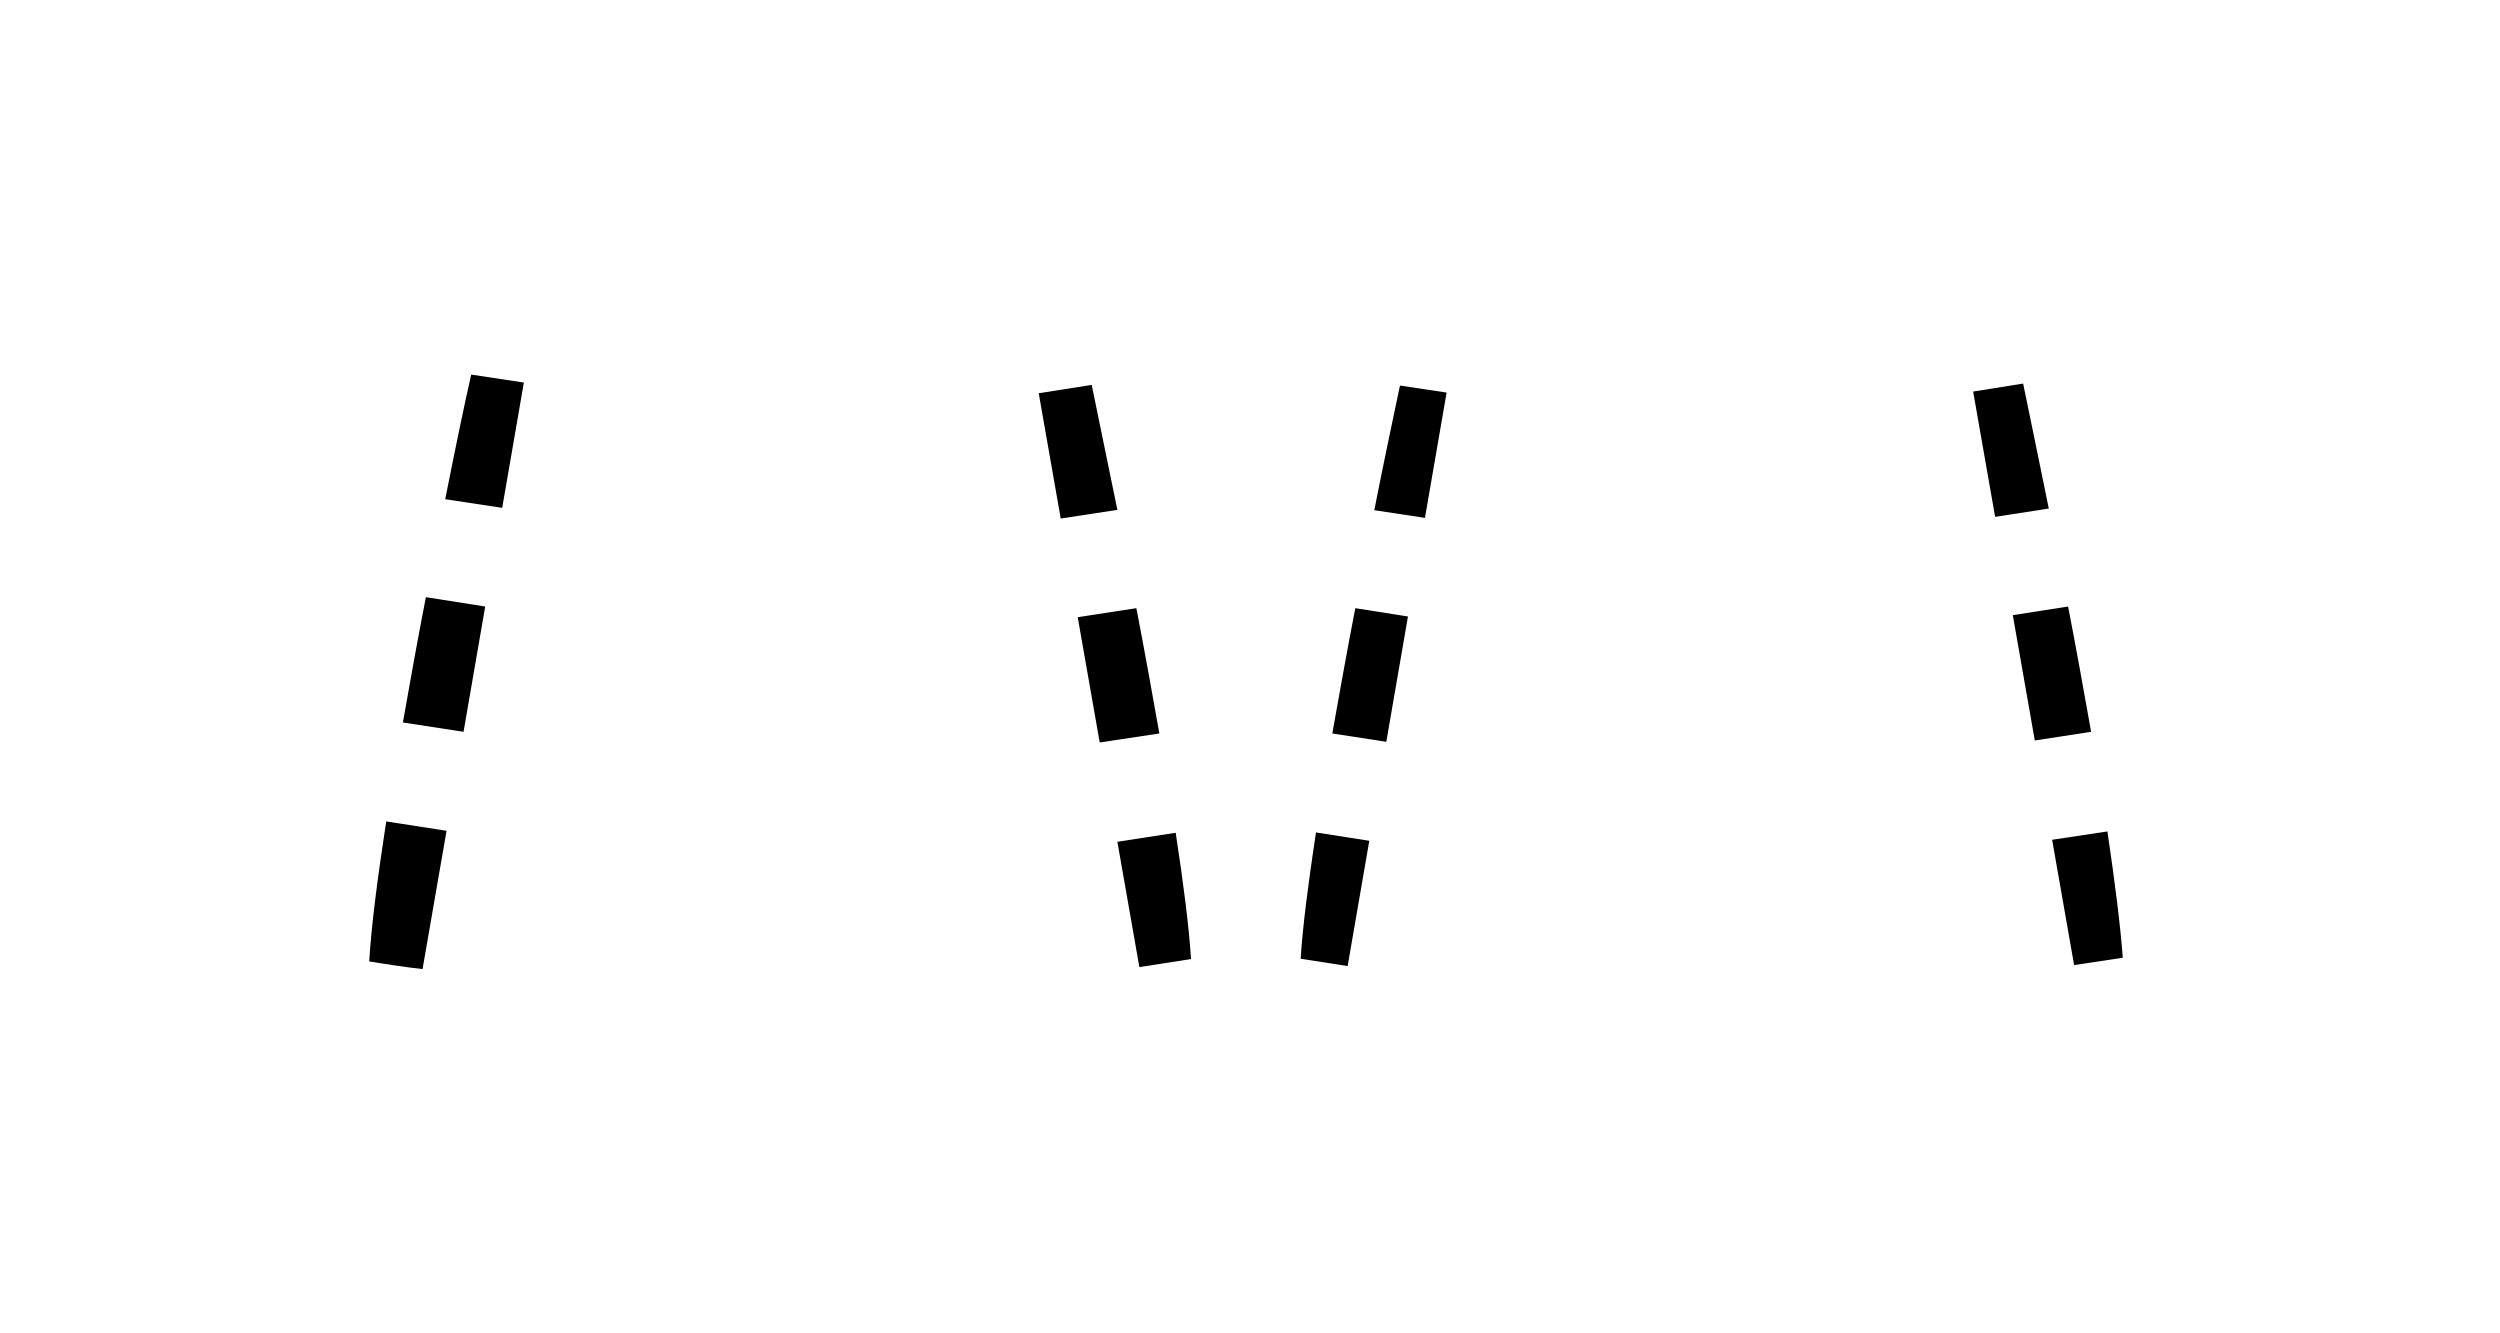 <?xml version="1.0" encoding="utf-8"?>
<!-- Generator: Adobe Illustrator 25.3.0, SVG Export Plug-In . SVG Version: 6.00 Build 0)  -->
<svg version="1.1" id="Layer_1" xmlns="http://www.w3.org/2000/svg" xmlns:xlink="http://www.w3.org/1999/xlink" x="0px" y="0px"
	 viewBox="0 0 750.2 400.1" style="enable-background:new 0 0 750.2 400.1;" xml:space="preserve">
<g>
	<path d="M115.9,246.5c-2.6,16.8-4.5,31.6-5.1,42c5.4,0.9,10.7,1.7,16,2.3l7.2-41.5L115.9,246.5z"/>
	<path d="M133.6,149.8l17.1,2.6l6.5-37.6l-15.8-2.4C139.3,121.6,136.6,134.7,133.6,149.8z"/>
	<path d="M127.8,179.2c-2.4,12.3-4.7,25.1-6.9,37.6l18.2,2.8l6.5-37.6L127.8,179.2z"/>
	<path d="M410.9,252.3l-16-2.5c-2.3,15.1-4,28.3-4.6,37.9l14.1,2.2L410.9,252.3z"/>
	<path d="M412.4,153.1l15.2,2.3l6.5-37.6l-14-2.1C418.1,125.3,415.3,138.3,412.4,153.1z"/>
	<path d="M406.7,182.5c-2.4,12.4-4.7,25.2-6.9,37.6l16.2,2.5l6.5-37.6L406.7,182.5z"/>
	<path d="M357.4,287.8c-0.6-9.7-2.3-22.9-4.6-37.9l-17.5,2.7l6.6,37.6L357.4,287.8z"/>
	<path d="M311.7,118l6.6,37.6l17-2.6c-3-14.7-5.7-27.8-7.7-37.5L311.7,118z"/>
	<path d="M347.9,220.1c-2.2-12.4-4.5-25.2-6.9-37.6l-17.6,2.7l6.6,37.6L347.9,220.1z"/>
	<path d="M622.4,289.6l14.6-2.2c-0.7-9.7-2.4-22.9-4.6-37.9l-16.6,2.5L622.4,289.6z"/>
	<path d="M592.1,117.5l6.6,37.6l16.1-2.5c-3-14.8-5.7-27.8-7.7-37.5L592.1,117.5z"/>
	<path d="M604,184.6l6.6,37.6l16.9-2.6c-2.2-12.4-4.5-25.2-6.9-37.6L604,184.6z"/>
</g>
</svg>
